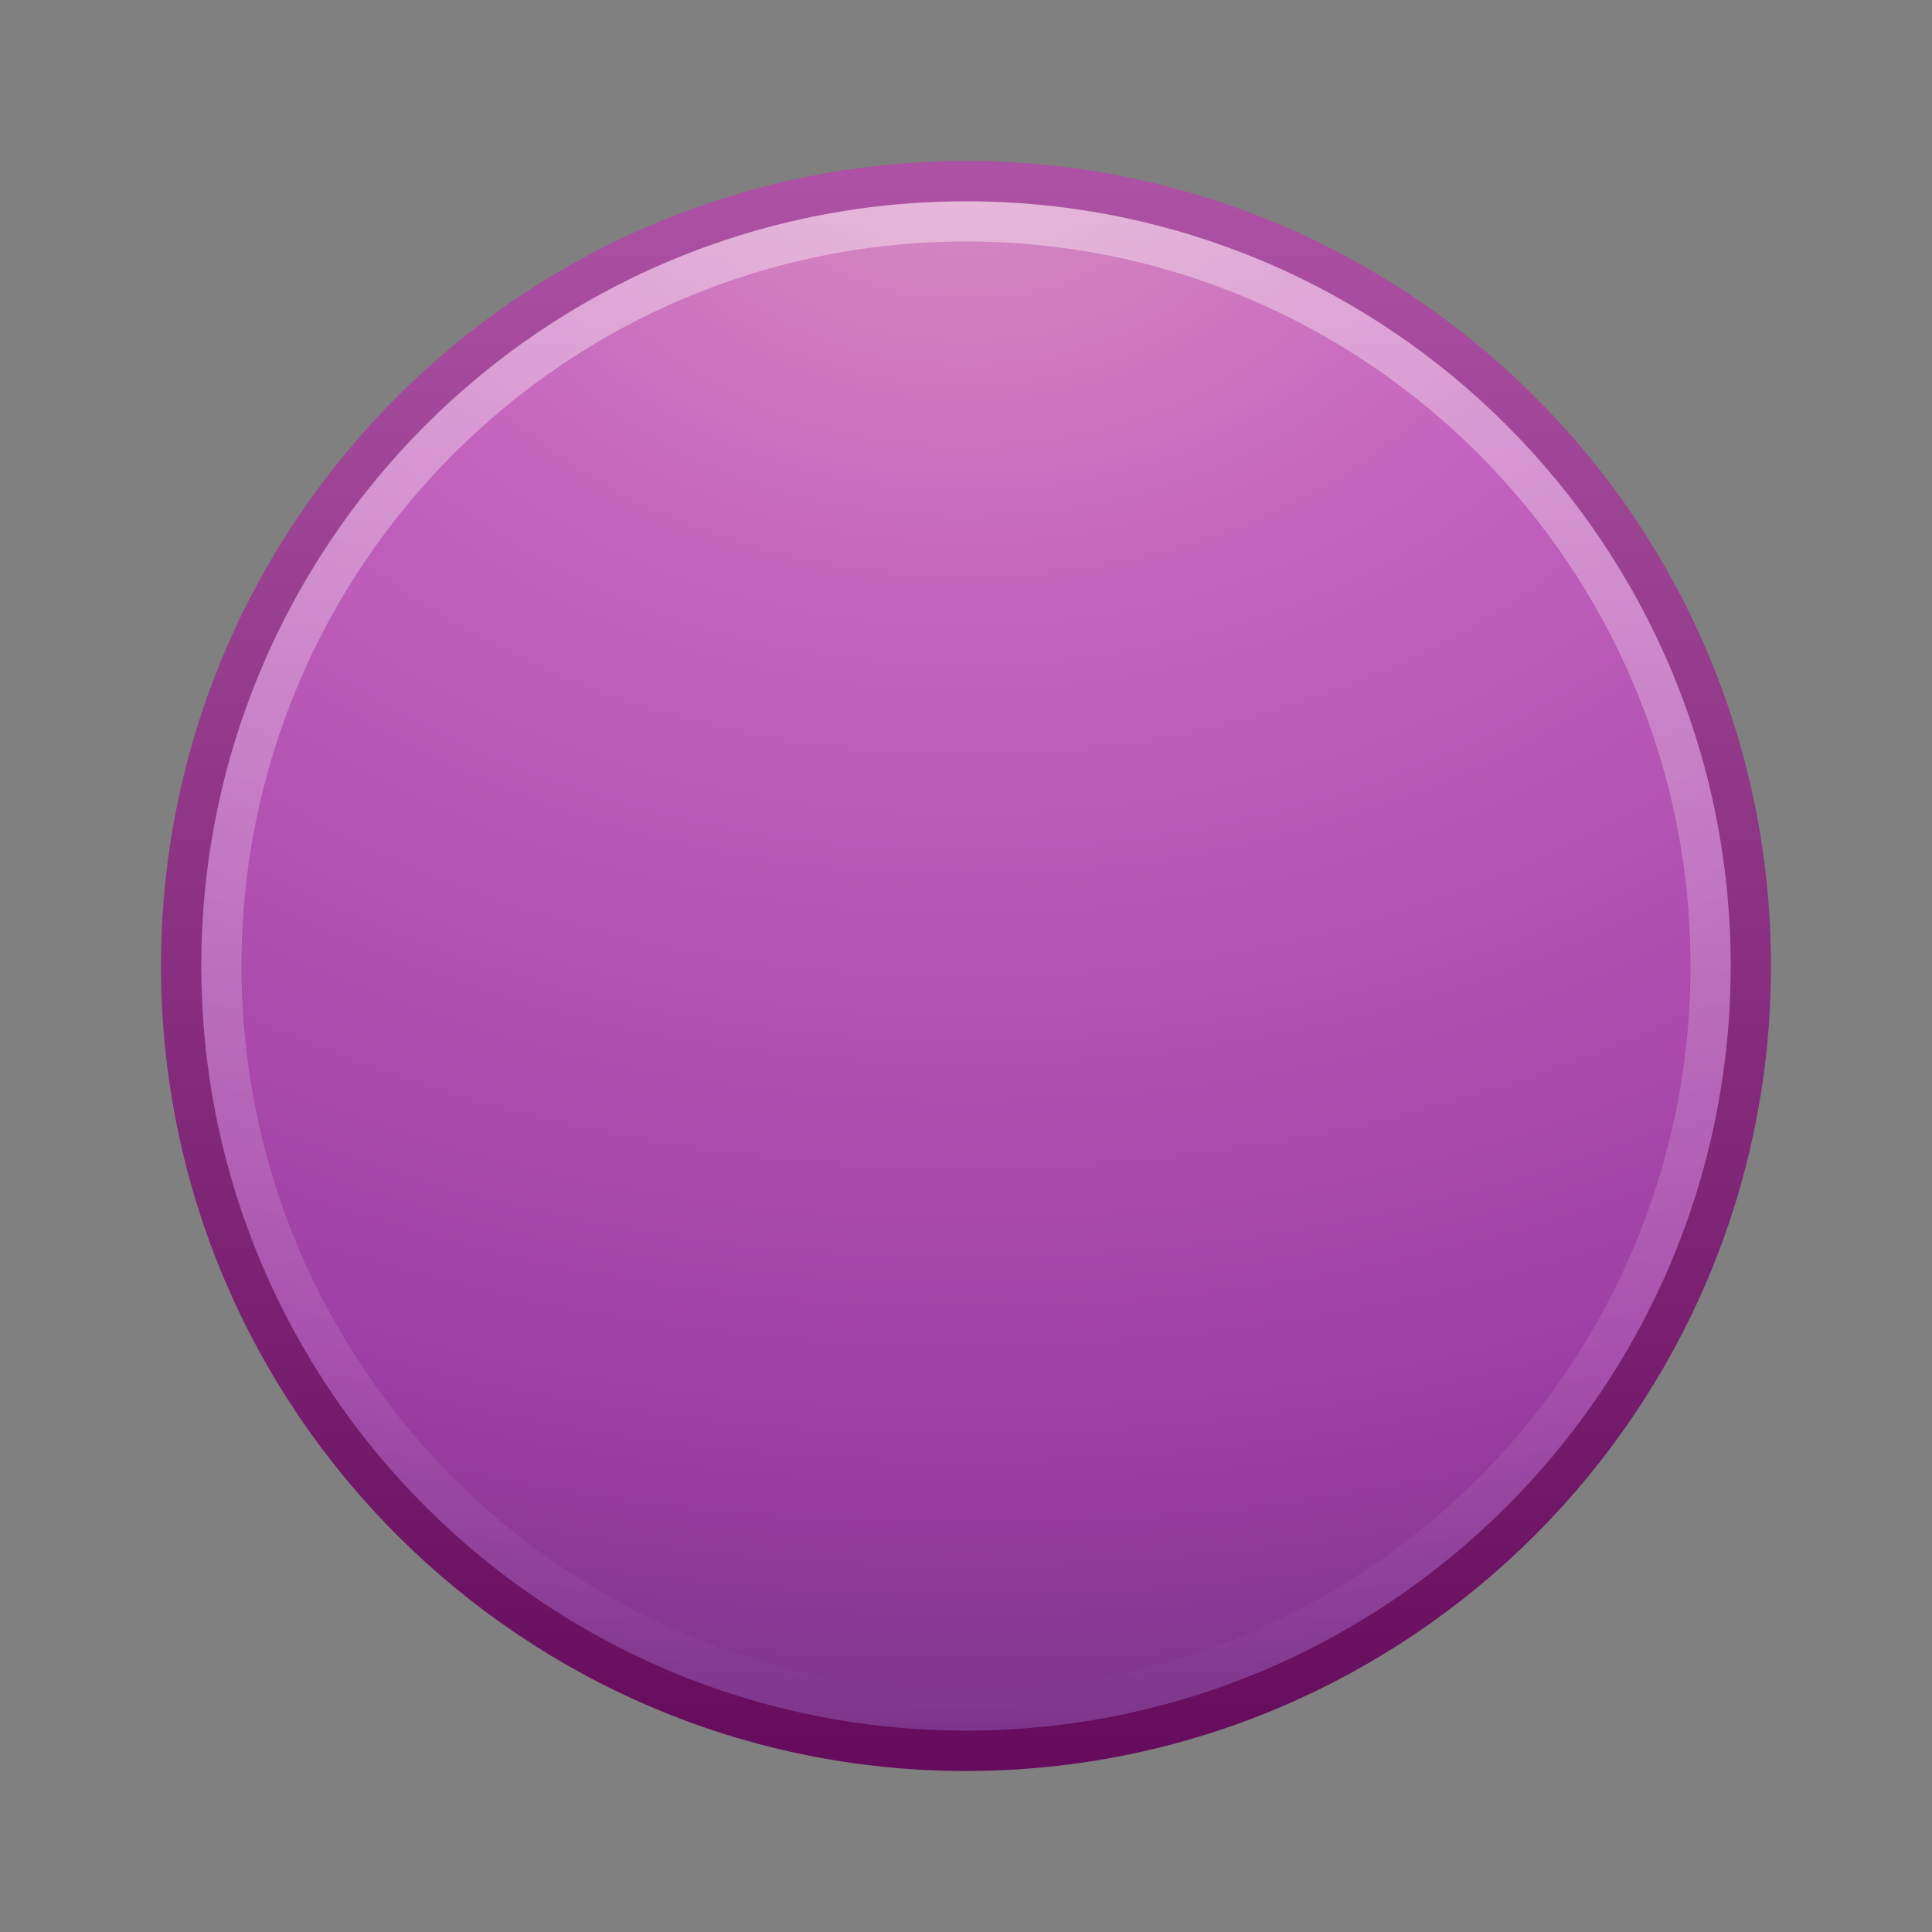 <?xml version="1.0" encoding="UTF-8" standalone="no"?>
<!-- Created with Inkscape (http://www.inkscape.org/) -->

<svg
   xmlns:dc="http://purl.org/dc/elements/1.1/"
   xmlns:cc="http://creativecommons.org/ns#"
   xmlns:rdf="http://www.w3.org/1999/02/22-rdf-syntax-ns#"
   xmlns:svg="http://www.w3.org/2000/svg"
   xmlns="http://www.w3.org/2000/svg"
   xmlns:xlink="http://www.w3.org/1999/xlink"
   xmlns:sodipodi="http://sodipodi.sourceforge.net/DTD/sodipodi-0.dtd"
   xmlns:inkscape="http://www.inkscape.org/namespaces/inkscape"
   version="1.0"
   width="48"
   height="48"
   id="svg3247"
   inkscape:version="0.48.4 r9939"
   sodipodi:docname="emblem-yellow.svg">
  <rect width="100%" height="100%" fill="#808080" stroke="none"/>
  <sodipodi:namedview
     pagecolor="#ffffff"
     bordercolor="#666666"
     borderopacity="1"
     objecttolerance="10"
     gridtolerance="10"
     guidetolerance="10"
     inkscape:pageopacity="0"
     inkscape:pageshadow="2"
     inkscape:window-width="1012"
     inkscape:window-height="603"
     id="namedview75539"
     showgrid="false"
     inkscape:zoom="1.2291667"
     inkscape:cx="18.816433"
     inkscape:cy="-33.72476"
     inkscape:window-x="319"
     inkscape:window-y="128"
     inkscape:window-maximized="0"
     inkscape:current-layer="svg3247" />
  <defs
     id="defs3249">
    <linearGradient
       id="linearGradient4873">
      <stop
         id="stop4875"
         style="stop-color:#ffffff;stop-opacity:1"
         offset="0" />
      <stop
         id="stop4877"
         style="stop-color:#ffffff;stop-opacity:0"
         offset="1" />
    </linearGradient>
    <linearGradient
       x1="63.397"
       y1="-12.489"
       x2="63.397"
       y2="5.468"
       id="linearGradient2411"
       xlink:href="#linearGradient4873"
       gradientUnits="userSpaceOnUse"
       gradientTransform="matrix(2.115,0,0,2.115,-107.577,32.427)" />
    <linearGradient
       id="linearGradient2490">
      <stop
         id="stop2492"
         style="stop-color:#791235;stop-opacity:1"
         offset="0" />
      <stop
         id="stop2494"
         style="stop-color:#dd3b27;stop-opacity:1"
         offset="1" />
    </linearGradient>
    <linearGradient
       x1="18.379"
       y1="44.98"
       x2="18.379"
       y2="3.082"
       id="linearGradient2416"
       xlink:href="#linearGradient2490"
       gradientUnits="userSpaceOnUse"
       gradientTransform="matrix(0.958,0,0,0.958,0.998,1.998)" />
    <linearGradient
       id="linearGradient3242">
      <stop
         id="stop3244"
         style="stop-color:#f8b17e;stop-opacity:1"
         offset="0" />
      <stop
         id="stop3246"
         style="stop-color:#e35d4f;stop-opacity:1"
         offset="0.262" />
      <stop
         id="stop3248"
         style="stop-color:#c6262e;stop-opacity:1"
         offset="0.661" />
      <stop
         id="stop3250"
         style="stop-color:#690b54;stop-opacity:1"
         offset="1" />
    </linearGradient>
    <radialGradient
       cx="23.896"
       cy="3.99"
       r="20.397"
       fx="23.896"
       fy="3.99"
       id="radialGradient2414"
       xlink:href="#linearGradient3242"
       gradientUnits="userSpaceOnUse"
       gradientTransform="matrix(0,2.287,-3.019,0,36.047,-50.63)" />
    <linearGradient
       id="linearGradient8838">
      <stop
         id="stop8840"
         style="stop-color:#000000;stop-opacity:1"
         offset="0" />
      <stop
         id="stop8842"
         style="stop-color:#000000;stop-opacity:0"
         offset="1" />
    </linearGradient>
    <radialGradient
       cx="62.625"
       cy="4.625"
       r="10.625"
       fx="62.625"
       fy="4.625"
       id="radialGradient2419"
       xlink:href="#linearGradient8838"
       gradientUnits="userSpaceOnUse"
       gradientTransform="matrix(2.165,0,0,0.753,-111.565,36.518)" />
    <linearGradient
       inkscape:collect="always"
       xlink:href="#linearGradient4873"
       id="linearGradient3023"
       gradientUnits="userSpaceOnUse"
       gradientTransform="matrix(2.115,0,0,2.115,-107.577,31.427)"
       x1="63.397"
       y1="-12.489"
       x2="63.397"
       y2="5.468" />
    <radialGradient
       inkscape:collect="always"
       xlink:href="#linearGradient2867-449-88-871-390-598-476-591-434-148-57-177"
       id="radialGradient3026"
       gradientUnits="userSpaceOnUse"
       gradientTransform="matrix(0,2.287,-3.019,0,36.047,-51.63)"
       cx="23.896"
       cy="3.99"
       fx="23.896"
       fy="3.99"
       r="20.397" />
    <linearGradient
       id="linearGradient3259">
      <stop
         offset="0"
         style="stop-color:#ffffff;stop-opacity:1"
         id="stop3261" />
      <stop
         offset="1"
         style="stop-color:#ffffff;stop-opacity:0"
         id="stop3263" />
    </linearGradient>
    <linearGradient
       id="linearGradient2264">
      <stop
         offset="0"
         style="stop-color:#d7e866;stop-opacity:1"
         id="stop2266" />
      <stop
         offset="1"
         style="stop-color:#8cab2a;stop-opacity:1"
         id="stop2268" />
    </linearGradient>
    <linearGradient
       id="linearGradient8838-8">
      <stop
         offset="0"
         style="stop-color:#000000;stop-opacity:1"
         id="stop8840-0" />
      <stop
         offset="1"
         style="stop-color:#000000;stop-opacity:0"
         id="stop8842-5" />
    </linearGradient>
    <linearGradient
       gradientUnits="userSpaceOnUse"
       xlink:href="#linearGradient3390-178-986-453"
       id="linearGradient4276"
       y2="-3"
       x2="20"
       y1="47"
       x1="20" />
    <linearGradient
       gradientUnits="userSpaceOnUse"
       xlink:href="#linearGradient7012-661-145-733-759-865-745-661-970-94"
       id="linearGradient4268"
       y2="47"
       x2="24"
       y1="-3"
       x1="24" />
    <linearGradient
       id="linearGradient3390-178-986-453">
      <stop
         offset="0"
         style="stop-color:#bb5e12;stop-opacity:1"
         id="stop3624" />
      <stop
         offset="1"
         style="stop-color:#cd8033;stop-opacity:1"
         id="stop3626" />
    </linearGradient>
    <linearGradient
       id="linearGradient7012-661-145-733-759-865-745-661-970-94">
      <stop
         offset="0"
         style="stop-color:#edd563;stop-opacity:1"
         id="stop3618" />
      <stop
         offset="1"
         style="stop-color:#e08223;stop-opacity:1"
         id="stop3620" />
    </linearGradient>
    <linearGradient
       gradientTransform="matrix(1.062,0,-0.005,1.112,-6.828,-19.998)"
       gradientUnits="userSpaceOnUse"
       xlink:href="#linearGradient11223"
       id="linearGradient2864"
       y2="57.567"
       x2="29.291"
       y1="19.788"
       x1="29.127" />
    <linearGradient
       gradientUnits="userSpaceOnUse"
       id="linearGradient11223"
       y2="56.052"
       x2="47.32"
       y1="11.113"
       x1="4.191">
      <stop
         offset="0"
         style="stop-color:white;stop-opacity:1"
         id="stop11225" />
      <stop
         offset="1"
         style="stop-color:white;stop-opacity:0"
         id="stop11227" />
    </linearGradient>
    <filter
       id="filter11267"
       color-interpolation-filters="sRGB"
       height="3.494"
       width="1.17"
       y="-1.247"
       x="-0.085">
      <feGaussianBlur
         id="feGaussianBlur11269"
         stdDeviation="1.559" />
    </filter>
    <filter
       id="filter11277"
       color-interpolation-filters="sRGB"
       height="1.831"
       width="1.057"
       y="-0.416"
       x="-0.028">
      <feGaussianBlur
         id="feGaussianBlur11279"
         stdDeviation="0.52" />
    </filter>
    <linearGradient
       inkscape:collect="always"
       xlink:href="#linearGradient3707-319-631-407-324"
       id="linearGradient3946"
       x1="44"
       y1="43.572"
       x2="44"
       y2="4.475"
       gradientUnits="userSpaceOnUse" />
    <radialGradient
       r="17.625"
       gradientTransform="matrix(0.915,0,6.5816e-6,0.209,-0.717,35.213)"
       cx="27"
       cy="45.047"
       gradientUnits="userSpaceOnUse"
       id="radialGradient3904">
      <stop
         offset="0"
         id="stop8694" />
      <stop
         offset="1"
         style="stop-opacity:0"
         id="stop8696" />
    </radialGradient>
    <linearGradient
       id="linearGradient2867-449-88-871-390-598-476-591-434-148-57-177-3-8-3">
      <stop
         offset="0"
         style="stop-color:#90dbec;stop-opacity:1;"
         id="stop3750-8-9-1" />
      <stop
         offset="0.262"
         style="stop-color:#42baea;stop-opacity:1;"
         id="stop3752-3-2-8" />
      <stop
         offset="0.705"
         style="stop-color:#3689e6;stop-opacity:1;"
         id="stop3754-7-2-1" />
      <stop
         offset="1"
         style="stop-color:#2b63a0;stop-opacity:1;"
         id="stop3756-9-3-3" />
    </linearGradient>
    <linearGradient
       id="linearGradient4010">
      <stop
         id="stop4012"
         style="stop-color:#ffffff;stop-opacity:1;"
         offset="0" />
      <stop
         offset="0.367"
         style="stop-color:#ffffff;stop-opacity:0.235;"
         id="stop4014" />
      <stop
         id="stop4016"
         style="stop-color:#ffffff;stop-opacity:0.157;"
         offset="0.761" />
      <stop
         id="stop4018"
         style="stop-color:#ffffff;stop-opacity:0.392;"
         offset="1" />
    </linearGradient>
    <linearGradient
       id="linearGradient3707-319-631-407-324-3-8-9">
      <stop
         offset="0"
         style="stop-color:#185f9a;stop-opacity:1;"
         id="stop3760-7-3-2" />
      <stop
         offset="1"
         style="stop-color:#599ec9;stop-opacity:1;"
         id="stop3762-8-4-4" />
    </linearGradient>
    <radialGradient
       r="3"
       fy="36.75"
       fx="40"
       cy="36.75"
       cx="40"
       gradientTransform="matrix(-2,0,0,-0.917,88,70.438)"
       gradientUnits="userSpaceOnUse"
       id="radialGradient2850"
       xlink:href="#linearGradient2832"
       inkscape:collect="always" />
    <radialGradient
       gradientUnits="userSpaceOnUse"
       gradientTransform="matrix(2,0,0,0.917,-40,3.062)"
       r="3"
       fy="36.75"
       fx="40"
       cy="36.75"
       cx="40"
       id="radialGradient2838"
       xlink:href="#linearGradient2832"
       inkscape:collect="always" />
    <linearGradient
       gradientUnits="userSpaceOnUse"
       y2="33.983"
       x2="20"
       y1="39.5"
       x1="20"
       id="linearGradient2828"
       xlink:href="#linearGradient2822"
       inkscape:collect="always" />
    <linearGradient
       gradientUnits="userSpaceOnUse"
       y2="30.763"
       x2="24"
       y1="35.625"
       x1="24"
       id="linearGradient2940"
       xlink:href="#linearGradient2934"
       inkscape:collect="always" />
    <linearGradient
       gradientUnits="userSpaceOnUse"
       y2="22.898"
       x2="40.482"
       y1="18.28"
       x1="39.279"
       id="linearGradient2924"
       xlink:href="#linearGradient2926"
       inkscape:collect="always" />
    <linearGradient
       gradientUnits="userSpaceOnUse"
       y2="30.062"
       x2="33.25"
       y1="25.5"
       x1="33.188"
       id="linearGradient2916"
       xlink:href="#linearGradient2910"
       inkscape:collect="always" />
    <linearGradient
       gradientUnits="userSpaceOnUse"
       y2="45.104"
       x2="16.633"
       y1="23.864"
       x1="16.357"
       id="linearGradient2904"
       xlink:href="#linearGradient2898"
       inkscape:collect="always" />
    <linearGradient
       gradientUnits="userSpaceOnUse"
       y2="20.75"
       x2="38.323"
       y1="16.975"
       x1="37.207"
       id="linearGradient2888"
       xlink:href="#linearGradient2882"
       inkscape:collect="always" />
    <linearGradient
       gradientUnits="userSpaceOnUse"
       y2="27.933"
       x2="6.674"
       y1="25.025"
       x1="6.036"
       id="linearGradient2843"
       xlink:href="#linearGradient2837"
       inkscape:collect="always" />
    <linearGradient
       gradientUnits="userSpaceOnUse"
       y2="21.125"
       x2="40.168"
       y1="19.062"
       x1="39.875"
       id="linearGradient2831"
       xlink:href="#linearGradient2825"
       inkscape:collect="always" />
    <linearGradient
       gradientUnits="userSpaceOnUse"
       y2="28.798"
       x2="27.535"
       y1="36.908"
       x1="27.535"
       id="linearGradient2226"
       xlink:href="#linearGradient2807"
       inkscape:collect="always" />
    <linearGradient
       gradientUnits="userSpaceOnUse"
       y2="25.005"
       x2="29.495"
       y1="22.478"
       x1="28.87"
       id="linearGradient2295"
       xlink:href="#linearGradient2214"
       inkscape:collect="always" />
    <linearGradient
       gradientUnits="userSpaceOnUse"
       y2="31"
       x2="6.838"
       y1="27.126"
       x1="6.313"
       id="linearGradient2287"
       xlink:href="#linearGradient2281"
       inkscape:collect="always" />
    <linearGradient
       gradientTransform="translate(0,-3)"
       gradientUnits="userSpaceOnUse"
       y2="27.959"
       x2="22.125"
       y1="23.785"
       x1="21"
       id="linearGradient2213"
       xlink:href="#linearGradient2207"
       inkscape:collect="always" />
    <linearGradient
       id="linearGradient2207"
       inkscape:collect="always">
      <stop
         id="stop2209"
         offset="0"
         style="stop-color:#fef8c1;stop-opacity:1" />
      <stop
         id="stop2211"
         offset="1"
         style="stop-color:#edd400;stop-opacity:1" />
    </linearGradient>
    <linearGradient
       id="linearGradient2281"
       inkscape:collect="always">
      <stop
         id="stop2283"
         offset="0"
         style="stop-color:#000000;stop-opacity:1" />
      <stop
         id="stop2285"
         offset="1"
         style="stop-color:#000000;stop-opacity:0;" />
    </linearGradient>
    <linearGradient
       inkscape:collect="always"
       id="linearGradient2214">
      <stop
         style="stop-color:#edd400;stop-opacity:1"
         offset="0"
         id="stop2216" />
      <stop
         style="stop-color:#c4a000;stop-opacity:1"
         offset="1"
         id="stop2218" />
    </linearGradient>
    <linearGradient
       id="linearGradient2807">
      <stop
         style="stop-color:#c4a000;stop-opacity:1"
         offset="0"
         id="stop2809" />
      <stop
         style="stop-color:#edd400;stop-opacity:1"
         offset="1"
         id="stop2811" />
    </linearGradient>
    <linearGradient
       id="linearGradient2825"
       inkscape:collect="always">
      <stop
         id="stop2827"
         offset="0"
         style="stop-color:white;stop-opacity:1;" />
      <stop
         id="stop2829"
         offset="1"
         style="stop-color:white;stop-opacity:0;" />
    </linearGradient>
    <linearGradient
       id="linearGradient2837"
       inkscape:collect="always">
      <stop
         id="stop2839"
         offset="0"
         style="stop-color:white;stop-opacity:1;" />
      <stop
         id="stop2841"
         offset="1"
         style="stop-color:white;stop-opacity:0;" />
    </linearGradient>
    <linearGradient
       id="linearGradient2882">
      <stop
         style="stop-color:#fce94f;stop-opacity:1;"
         offset="0"
         id="stop2908" />
      <stop
         id="stop2886"
         offset="1"
         style="stop-color:#edd400;stop-opacity:1" />
    </linearGradient>
    <linearGradient
       id="linearGradient2898"
       inkscape:collect="always">
      <stop
         id="stop2900"
         offset="0"
         style="stop-color:white;stop-opacity:1;" />
      <stop
         id="stop2902"
         offset="1"
         style="stop-color:white;stop-opacity:0;" />
    </linearGradient>
    <linearGradient
       id="linearGradient2910"
       inkscape:collect="always">
      <stop
         id="stop2912"
         offset="0"
         style="stop-color:#fce94f;stop-opacity:1" />
      <stop
         id="stop2914"
         offset="1"
         style="stop-color:#fce94f;stop-opacity:1" />
    </linearGradient>
    <linearGradient
       inkscape:collect="always"
       id="linearGradient2926">
      <stop
         style="stop-color:#edd400;stop-opacity:1"
         offset="0"
         id="stop2928" />
      <stop
         style="stop-color:#c4a000;stop-opacity:1"
         offset="1"
         id="stop2930" />
    </linearGradient>
    <linearGradient
       id="linearGradient2934"
       inkscape:collect="always">
      <stop
         id="stop2936"
         offset="0"
         style="stop-color:#fce94f;stop-opacity:1;" />
      <stop
         id="stop2938"
         offset="1"
         style="stop-color:#edd400;stop-opacity:1" />
    </linearGradient>
    <linearGradient
       id="linearGradient2822">
      <stop
         id="stop2824"
         offset="0"
         style="stop-color:black;stop-opacity:0;" />
      <stop
         style="stop-color:black;stop-opacity:1;"
         offset="0.5"
         id="stop2830" />
      <stop
         id="stop2826"
         offset="1"
         style="stop-color:black;stop-opacity:0;" />
    </linearGradient>
    <linearGradient
       id="linearGradient2832"
       inkscape:collect="always">
      <stop
         id="stop2834"
         offset="0"
         style="stop-color:black;stop-opacity:1;" />
      <stop
         id="stop2836"
         offset="1"
         style="stop-color:black;stop-opacity:0;" />
    </linearGradient>
    <linearGradient
       id="linearGradient3707-319-631-407-1-9-274-7">
      <stop
         id="stop3776-6"
         style="stop-color:#365a7c;stop-opacity:1"
         offset="0" />
      <stop
         id="stop3778-7"
         style="stop-color:#5ea1ca;stop-opacity:1;"
         offset="1" />
    </linearGradient>
    <linearGradient
       y2="5.25"
       x2="19.875"
       y1="44.52"
       x1="19.875"
       gradientUnits="userSpaceOnUse"
       id="linearGradient3370-7"
       xlink:href="#linearGradient3707-319-631-407-1-9-274-7"
       inkscape:collect="always" />
    <linearGradient
       y2="5.25"
       x2="19.875"
       y1="44.52"
       x1="19.875"
       gradientUnits="userSpaceOnUse"
       id="linearGradient3372-1"
       xlink:href="#linearGradient3707-319-631-407-324"
       inkscape:collect="always" />
    <linearGradient
       y2="5.25"
       x2="19.875"
       y1="44.52"
       x1="19.875"
       gradientUnits="userSpaceOnUse"
       id="linearGradient3374-0"
       xlink:href="#linearGradient3707-319-631-407-324"
       inkscape:collect="always" />
    <linearGradient
       inkscape:collect="always"
       xlink:href="#linearGradient3702-501-757"
       id="linearGradient3656"
       gradientUnits="userSpaceOnUse"
       x1="25.058"
       y1="47.028"
       x2="25.058"
       y2="39.999" />
    <linearGradient
       id="linearGradient3702-501-757">
      <stop
         id="stop2895"
         style="stop-color:#181818;stop-opacity:0"
         offset="0" />
      <stop
         id="stop2897"
         style="stop-color:#181818;stop-opacity:1"
         offset="0.5" />
      <stop
         id="stop2899"
         style="stop-color:#181818;stop-opacity:0"
         offset="1" />
    </linearGradient>
    <linearGradient
       id="linearGradient3688-464-309">
      <stop
         id="stop2889"
         style="stop-color:#181818;stop-opacity:1"
         offset="0" />
      <stop
         id="stop2891"
         style="stop-color:#181818;stop-opacity:0"
         offset="1" />
    </linearGradient>
    <radialGradient
       r="2.5"
       fy="43.5"
       fx="4.993"
       cy="43.5"
       cx="4.993"
       gradientTransform="matrix(2.004,0,0,1.4,-20.012,-104.4)"
       gradientUnits="userSpaceOnUse"
       id="radialGradient3015"
       xlink:href="#linearGradient3688-464-309"
       inkscape:collect="always" />
    <linearGradient
       id="linearGradient3688-166-749">
      <stop
         id="stop2883"
         style="stop-color:#181818;stop-opacity:1"
         offset="0" />
      <stop
         id="stop2885"
         style="stop-color:#181818;stop-opacity:0"
         offset="1" />
    </linearGradient>
    <radialGradient
       r="2.5"
       fy="43.5"
       fx="4.993"
       cy="43.5"
       cx="4.993"
       gradientTransform="matrix(2.004,0,0,1.4,27.988,-17.4)"
       gradientUnits="userSpaceOnUse"
       id="radialGradient3013"
       xlink:href="#linearGradient3688-166-749"
       inkscape:collect="always" />
    <linearGradient
       id="linearGradient3707-319-631-407-324">
      <stop
         offset="0"
         style="stop-color:#650d5c;stop-opacity:1;"
         id="stop3760" />
      <stop
         offset="1"
         style="stop-color:#ac51a3;stop-opacity:1;"
         id="stop3762" />
    </linearGradient>
    <linearGradient
       inkscape:collect="always"
       xlink:href="#linearGradient3707-319-631-407-324"
       id="linearGradient2876"
       gradientUnits="userSpaceOnUse"
       gradientTransform="translate(1.2e-6,1)"
       x1="24"
       y1="44"
       x2="24"
       y2="3.899" />
    <linearGradient
       id="linearGradient2867-449-88-871-390-598-476-591-434-148-57-177">
      <stop
         offset="0"
         style="stop-color:#d78ec1;stop-opacity:1;"
         id="stop3750" />
      <stop
         offset="0.262"
         style="stop-color:#c564be;stop-opacity:1;"
         id="stop3752" />
      <stop
         offset="0.705"
         style="stop-color:#9d3ea4;stop-opacity:1;"
         id="stop3754" />
      <stop
         offset="1"
         style="stop-color:#5e2c73;stop-opacity:1;"
         id="stop3756" />
    </linearGradient>
    <radialGradient
       inkscape:collect="always"
       xlink:href="#linearGradient2867-449-88-871-390-598-476-591-434-148-57-177"
       id="radialGradient2874"
       gradientUnits="userSpaceOnUse"
       gradientTransform="matrix(1.9428467e-8,2.337,-2.472,-4.3056275e-8,44.89,-11.435)"
       cx="7.496"
       cy="8.45"
       fx="7.496"
       fy="8.45"
       r="20" />
    <linearGradient
       id="linearGradient3924">
      <stop
         id="stop3926"
         style="stop-color:#ffffff;stop-opacity:1;"
         offset="0" />
      <stop
         offset="0.063"
         style="stop-color:#ffffff;stop-opacity:0.235;"
         id="stop3928" />
      <stop
         id="stop3930"
         style="stop-color:#ffffff;stop-opacity:0.157;"
         offset="0.951" />
      <stop
         id="stop3932"
         style="stop-color:#ffffff;stop-opacity:0.392;"
         offset="1" />
    </linearGradient>
    <linearGradient
       y2="43"
       x2="24"
       y1="5"
       x1="24"
       gradientTransform="translate(3.7e-6,1)"
       gradientUnits="userSpaceOnUse"
       id="linearGradient2959"
       xlink:href="#linearGradient3924"
       inkscape:collect="always" />
    <linearGradient
       id="linearGradient8265-821-176-38-919-66-249-7-7">
      <stop
         id="stop2687-1-9"
         style="stop-color:#ffffff;stop-opacity:1"
         offset="0" />
      <stop
         id="stop2689-5-4"
         style="stop-color:#ffffff;stop-opacity:0"
         offset="1" />
    </linearGradient>
    <linearGradient
       y2="24.628"
       x2="20.055"
       y1="15.298"
       x1="16.626"
       gradientTransform="matrix(0.825,0,0,1.301,4.162,-1.433)"
       gradientUnits="userSpaceOnUse"
       id="linearGradient3568"
       xlink:href="#linearGradient8265-821-176-38-919-66-249-7-7"
       inkscape:collect="always" />
  </defs>
  <path
     d="m 24,4.502 c -10.758,0 -19.498,8.74 -19.498,19.498 0,10.758 8.74,19.498 19.498,19.498 10.758,0 19.498,-8.74 19.498,-19.498 0,-10.758 -8.74,-19.498 -19.498,-19.498 z"
     id="path2555"
     style="fill:url(#radialGradient3026);fill-opacity:1.0;stroke:url(#linearGradient3946);stroke-width:1.004;stroke-linecap:round;stroke-linejoin:round;stroke-miterlimit:4;stroke-opacity:1;stroke-dasharray:none;stroke-dashoffset:0"
     inkscape:connector-curvature="0" />
  <path
     d="m 42.5,23.999 c 0,10.218 -8.283,18.501 -18.5,18.501 -10.217,0 -18.5,-8.283 -18.5,-18.501 0,-10.217 8.283,-18.499 18.5,-18.499 10.216,0 18.5,8.282 18.5,18.499 l 0,0 z"
     id="path8655"
     style="opacity:0.4;fill:none;stroke:url(#linearGradient3023);stroke-width:1;stroke-miterlimit:4;stroke-opacity:1;stroke-dasharray:none"
     inkscape:connector-curvature="0" />
</svg>
